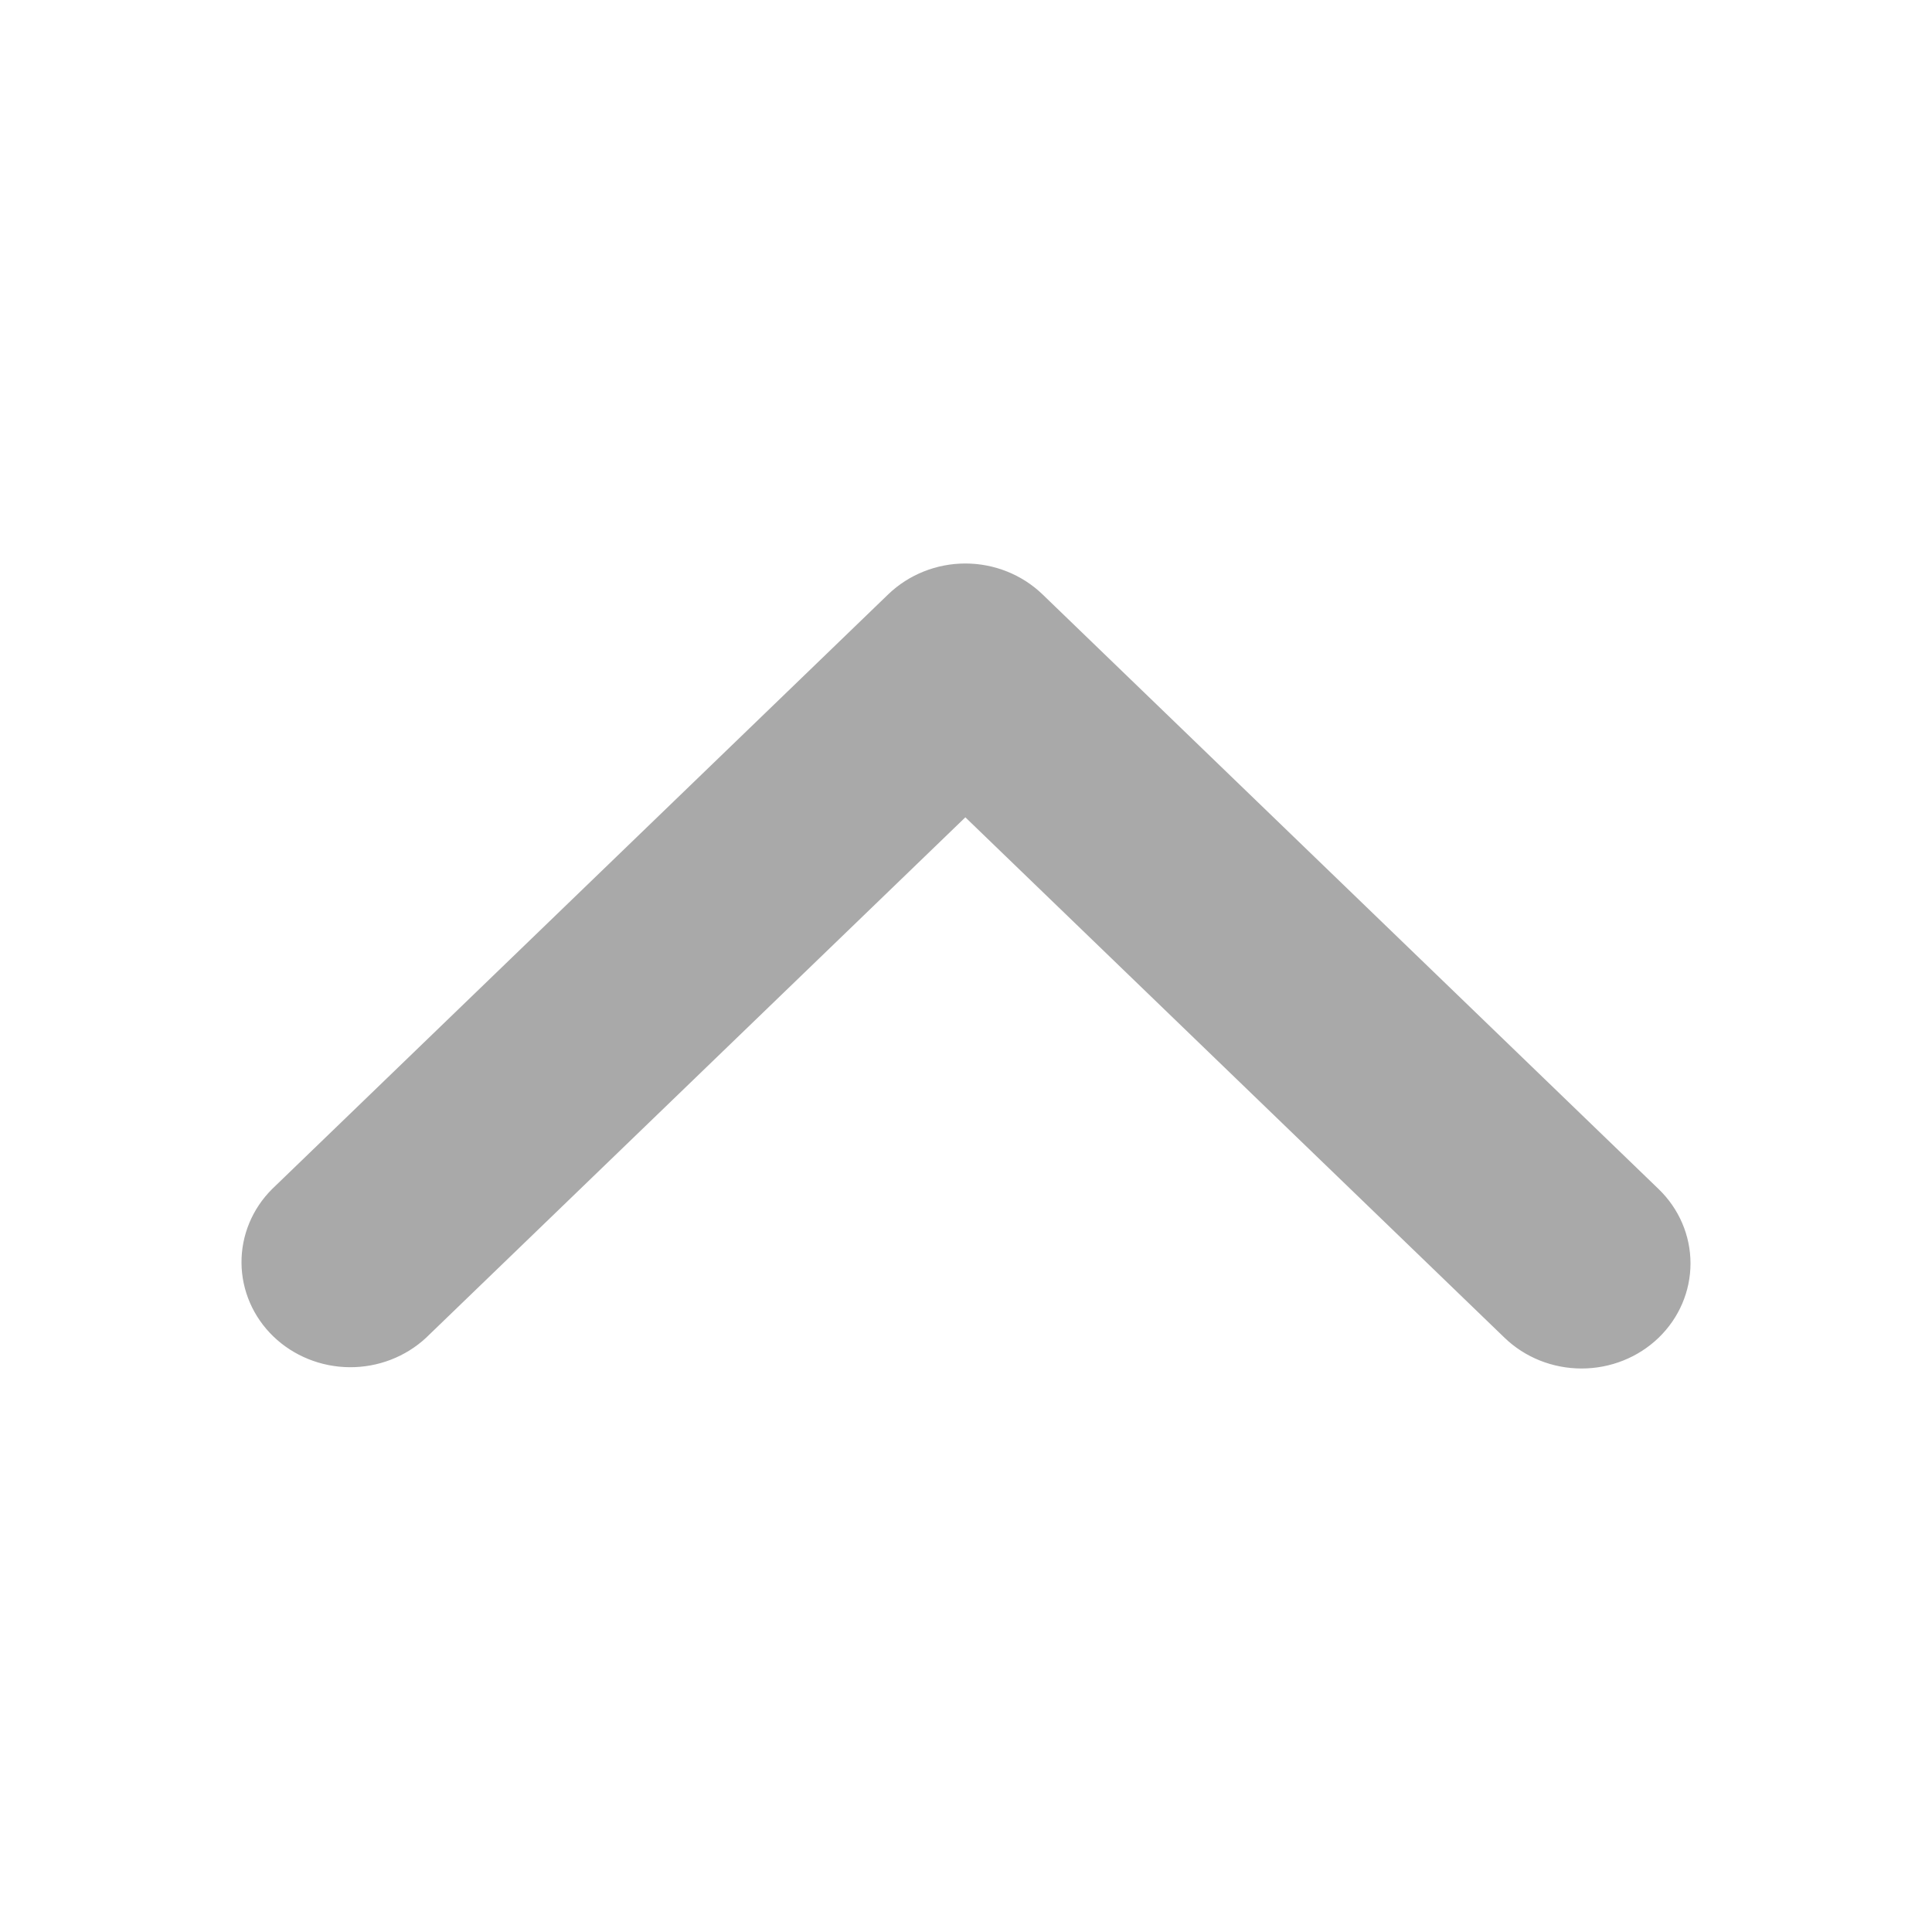 <svg width="24" height="24" viewBox="0 0 24 24" fill="none" xmlns="http://www.w3.org/2000/svg">
<g id="Name=Up, State=unselected, Dimension=big">
<path id="Vector" d="M20.604 16.618C20.35 16.863 20.006 17 19.647 17C19.288 17 18.944 16.863 18.69 16.618L11.992 10.153L5.293 16.618C5.038 16.855 4.696 16.987 4.341 16.984C3.987 16.981 3.647 16.844 3.396 16.602C3.145 16.36 3.003 16.032 3 15.69C2.997 15.347 3.133 15.017 3.38 14.771L11.035 7.382C11.289 7.138 11.633 7 11.992 7C12.351 7 12.695 7.138 12.949 7.382L20.604 14.771C20.858 15.016 21 15.348 21 15.694C21 16.041 20.858 16.373 20.604 16.618Z" fill="#A9A9A9"/>
</g>
</svg>
